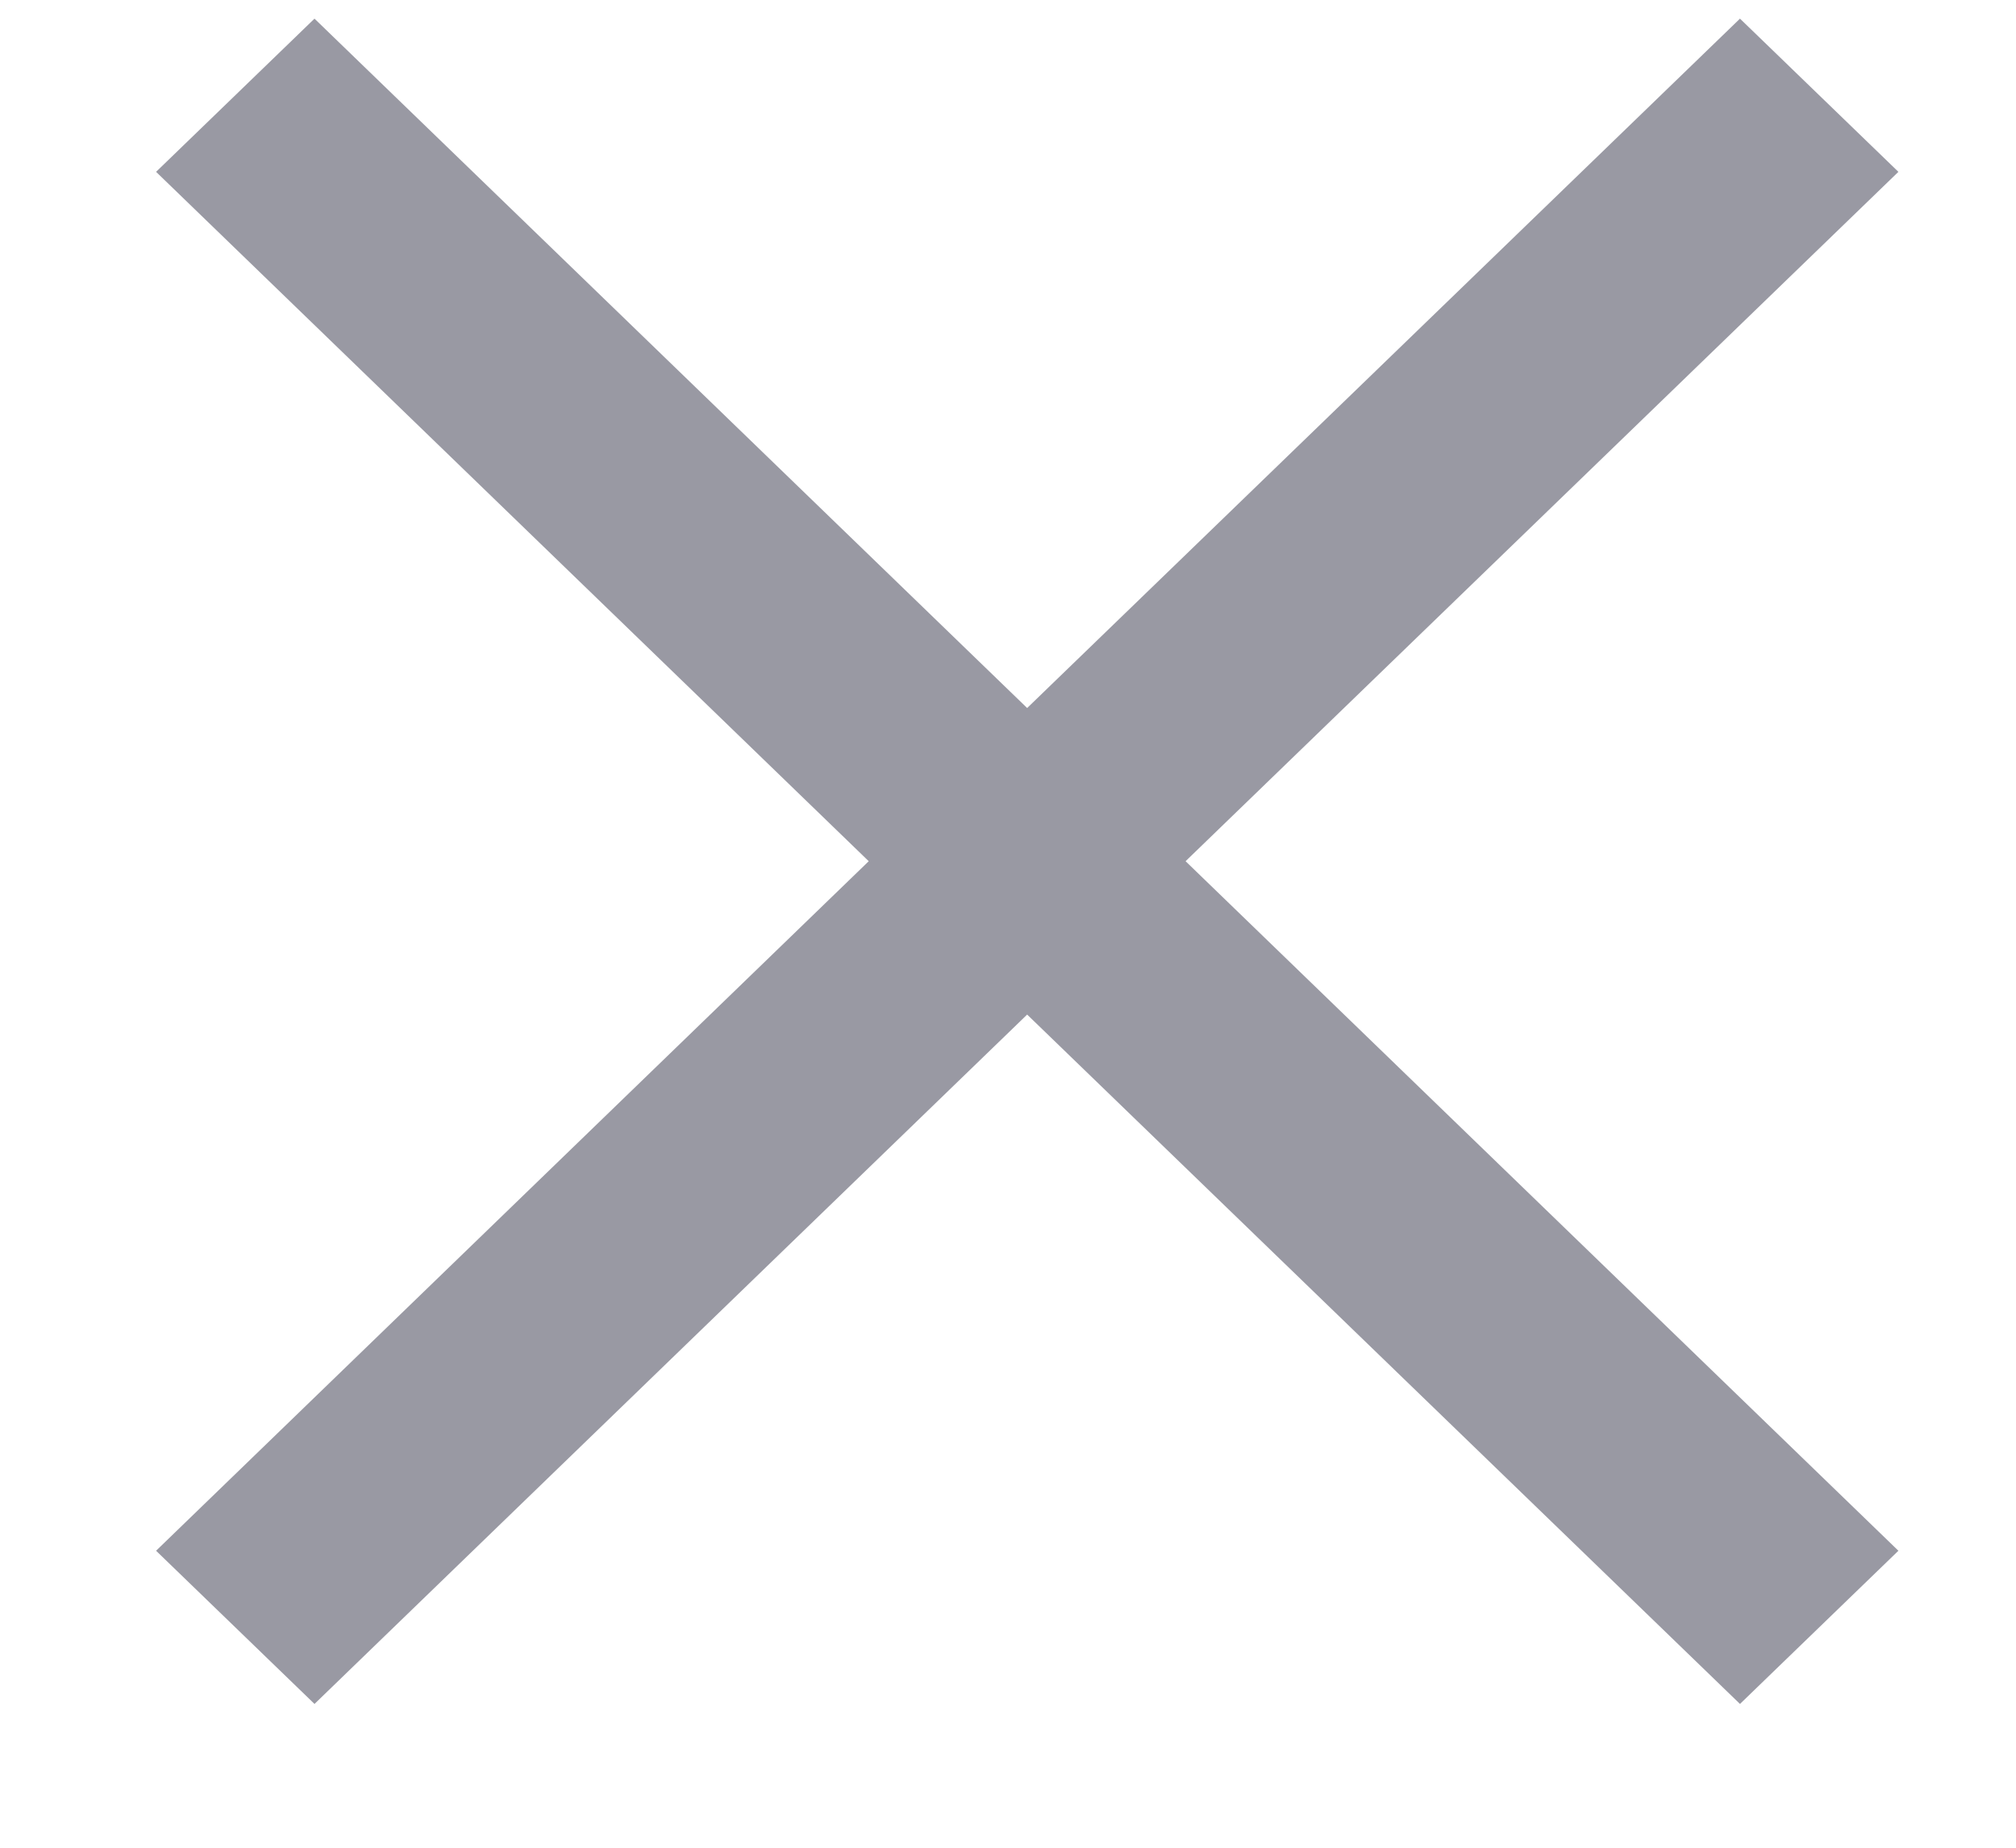 <svg width="12" height="11" viewBox="0 0 12 11" fill="none" xmlns="http://www.w3.org/2000/svg">
<path fill-rule="evenodd" clip-rule="evenodd" d="M7.057 5.127L11.3 9.232L10.357 10.144L6.114 6.04L1.872 10.144L0.929 9.232L5.171 5.127L0.929 1.023L1.872 0.111L6.114 4.215L10.357 0.111L11.3 1.023L7.057 5.127Z" fill="#9999A3"/>
</svg>
